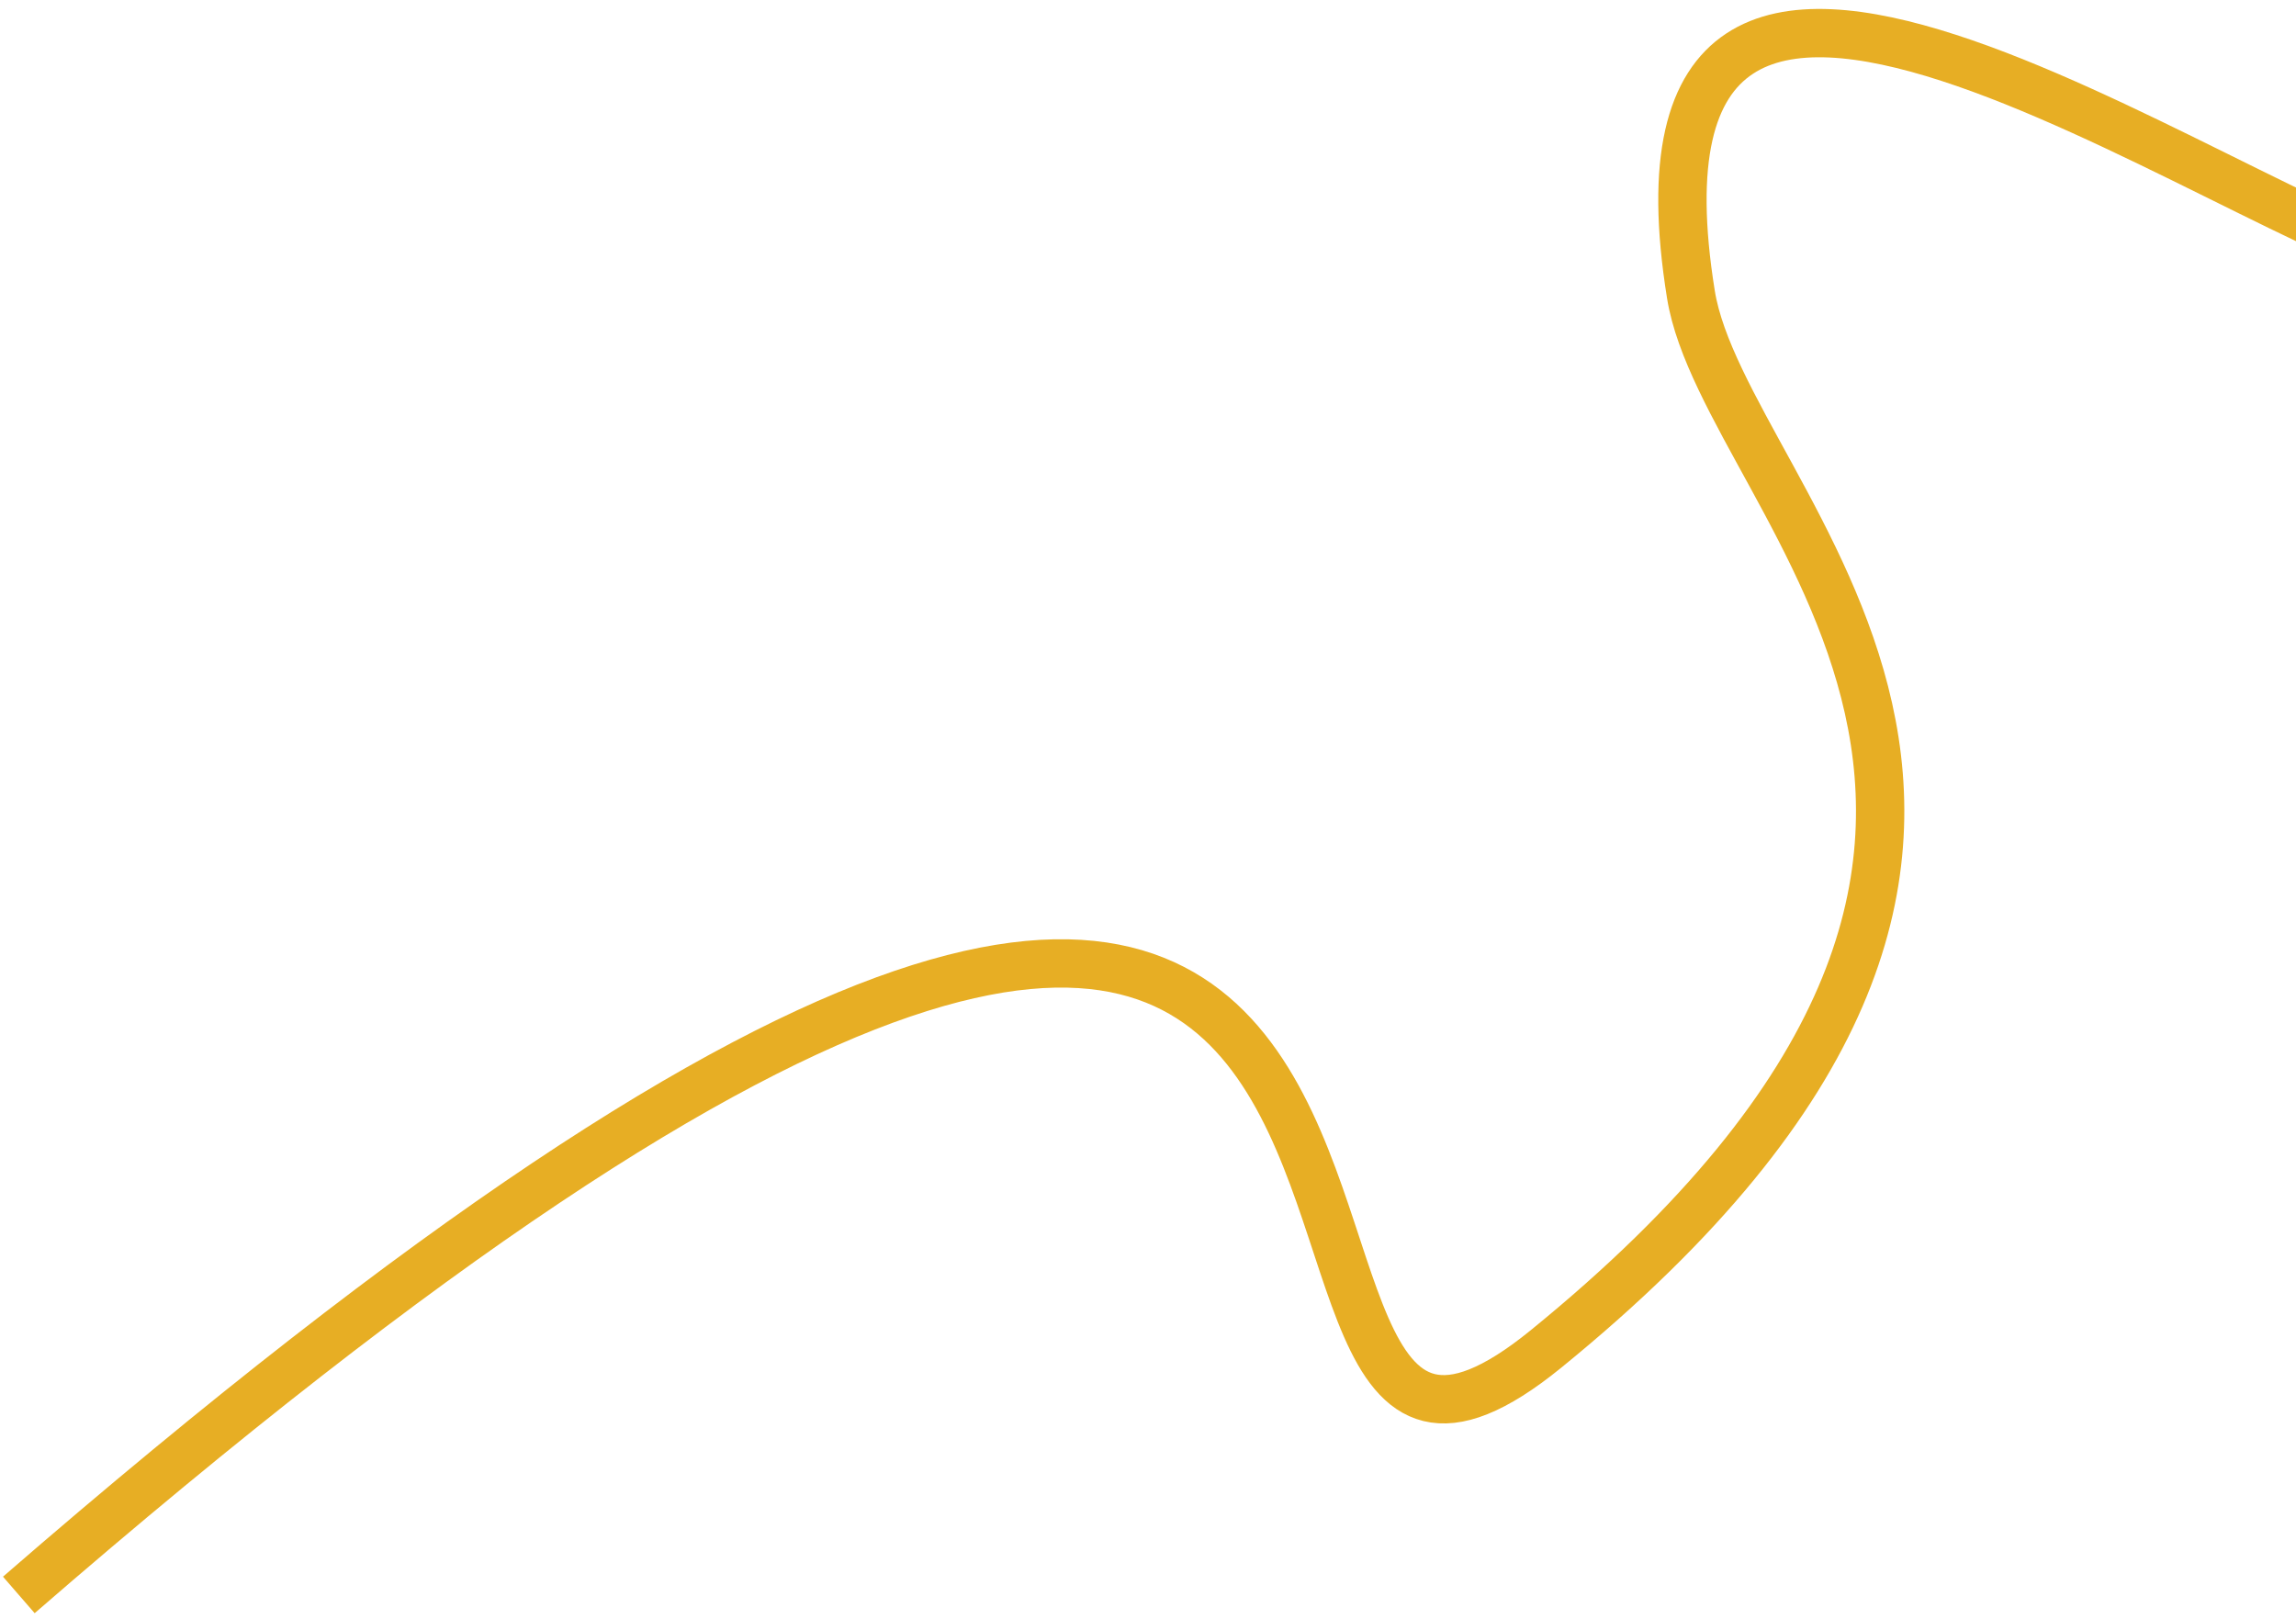 <svg width="190" height="134" viewBox="0 0 190 134" fill="none" xmlns="http://www.w3.org/2000/svg">
<path d="M201.701 22.548C183.442 17.7 132.688 -20.58 139.927 24.369C142.757 41.941 180.286 69.041 127.929 111.644C93.452 139.698 139.548 12.247 1.558 131.996" stroke="#E7AE24" stroke-width="4"/>
</svg>
